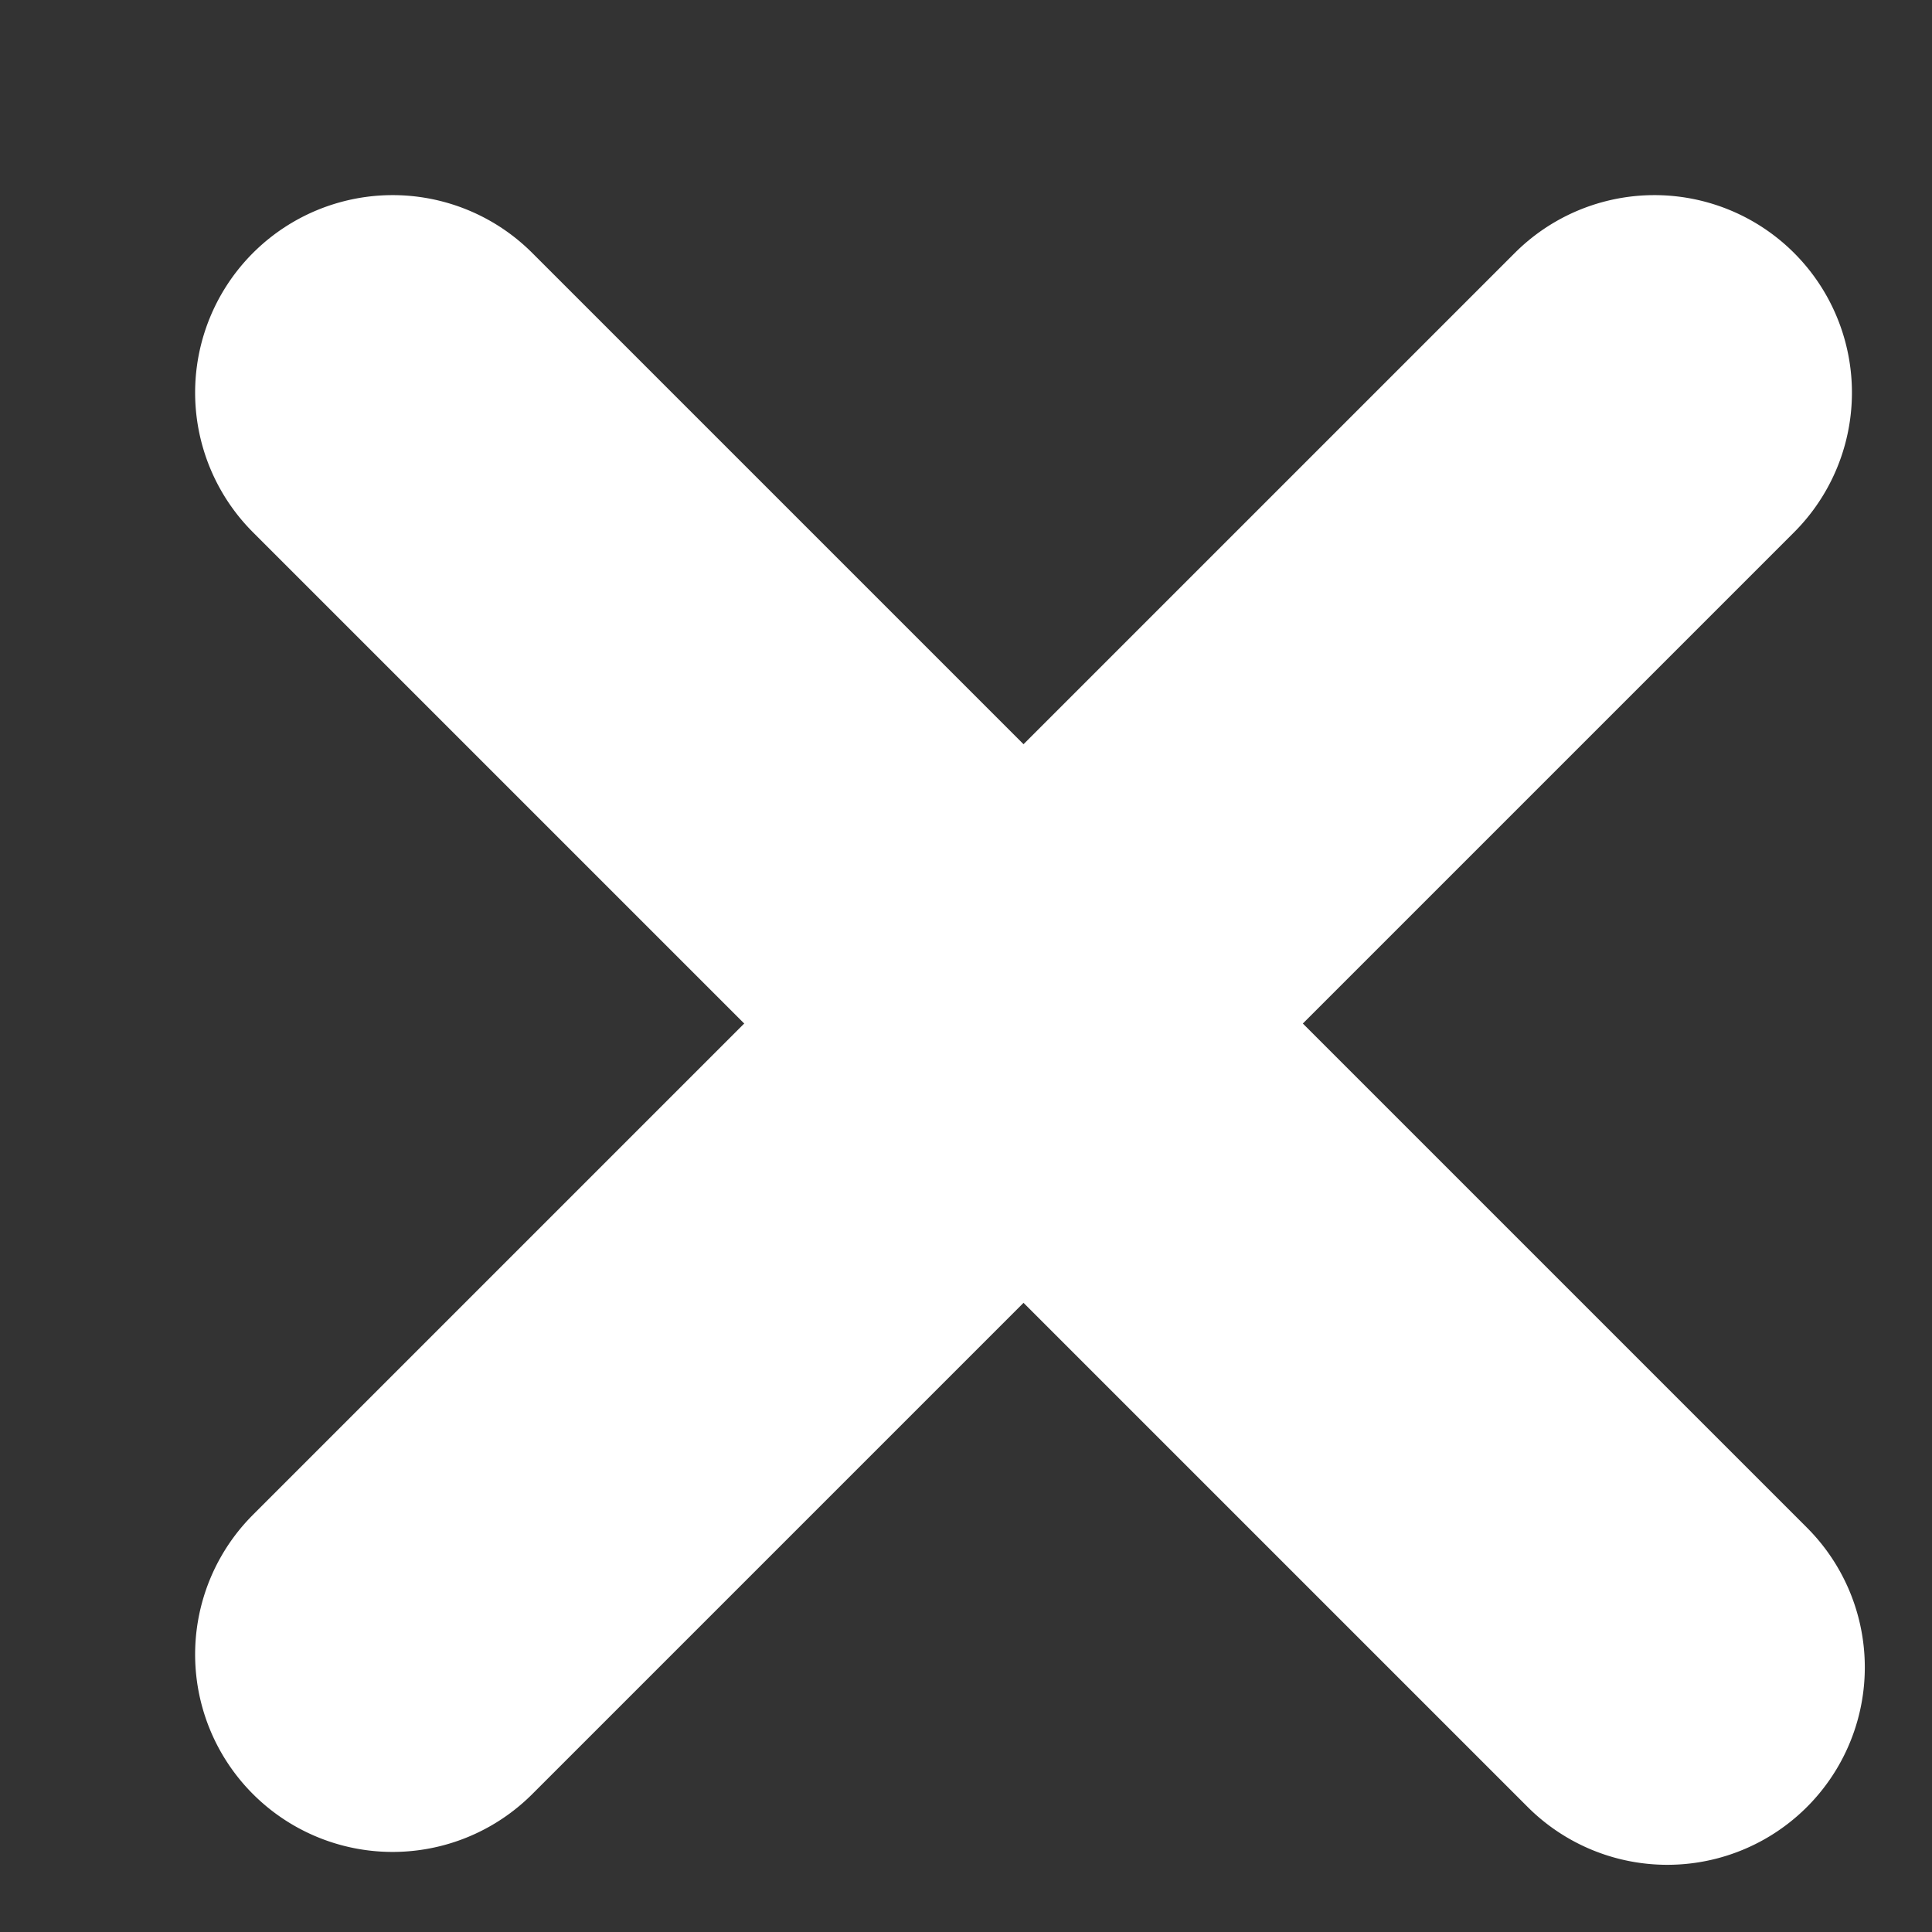 <svg xmlns="http://www.w3.org/2000/svg" width="10" height="10" viewBox="0 0 9 9">
    <rect x="0" y="0" width="9" height="9" fill="#333333" stroke="none"/>
    <g fill="#FFF" fill-rule="nonzero" stroke="#FFF">
        <path d="M1.532 2.126a.42.42 0 1 1 .594-.594L8.064 7.47a.42.42 0 0 1-.594.594L1.532 2.126z"/>
        <path d="M7.41 1.532a.42.42 0 0 1 .594.594L2.126 8.004a.42.42 0 1 1-.594-.594L7.41 1.532z"/>
    </g>
</svg>
